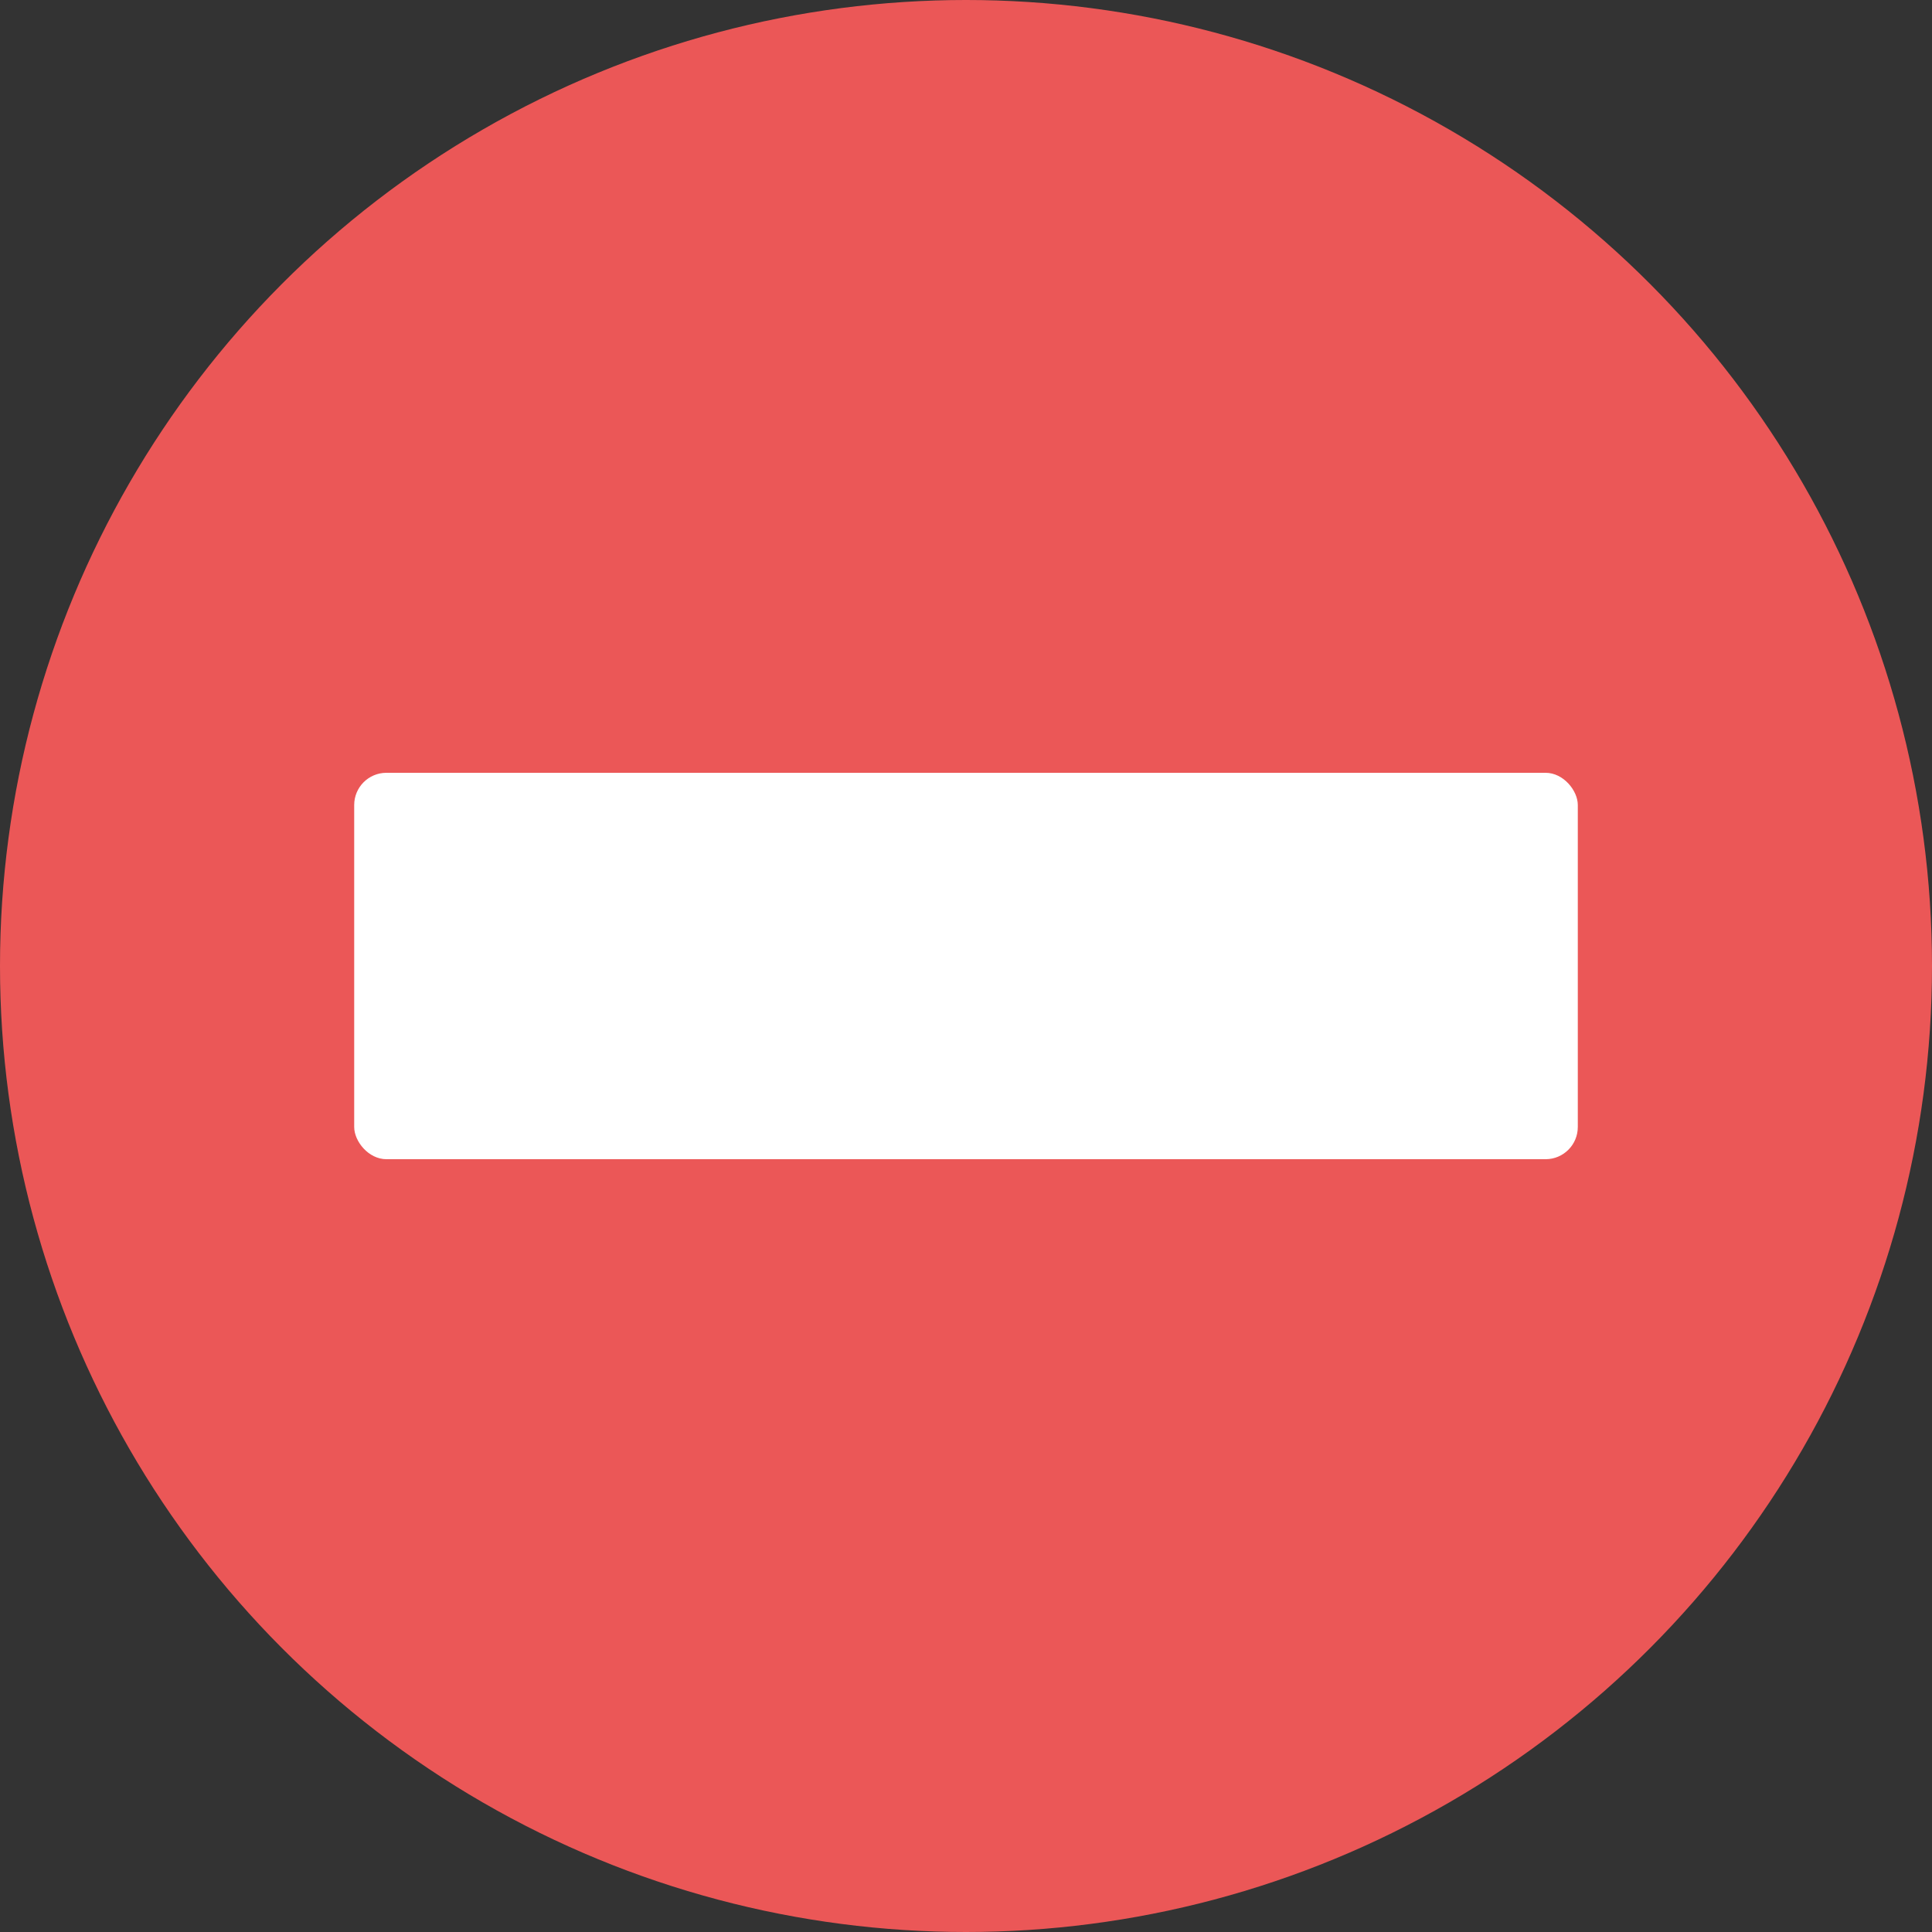 <svg width="120" height="120" viewBox="0 0 120 120" fill="none" xmlns="http://www.w3.org/2000/svg">
<rect x="0" y="0" width="120" height="120" fill="#333333" stroke="none"/>
<circle cx="60" cy="60" r="60" fill="#EB5757"/>
<rect x="22" y="48" width="76" height="24" rx="2" fill="white"/>
</svg>
